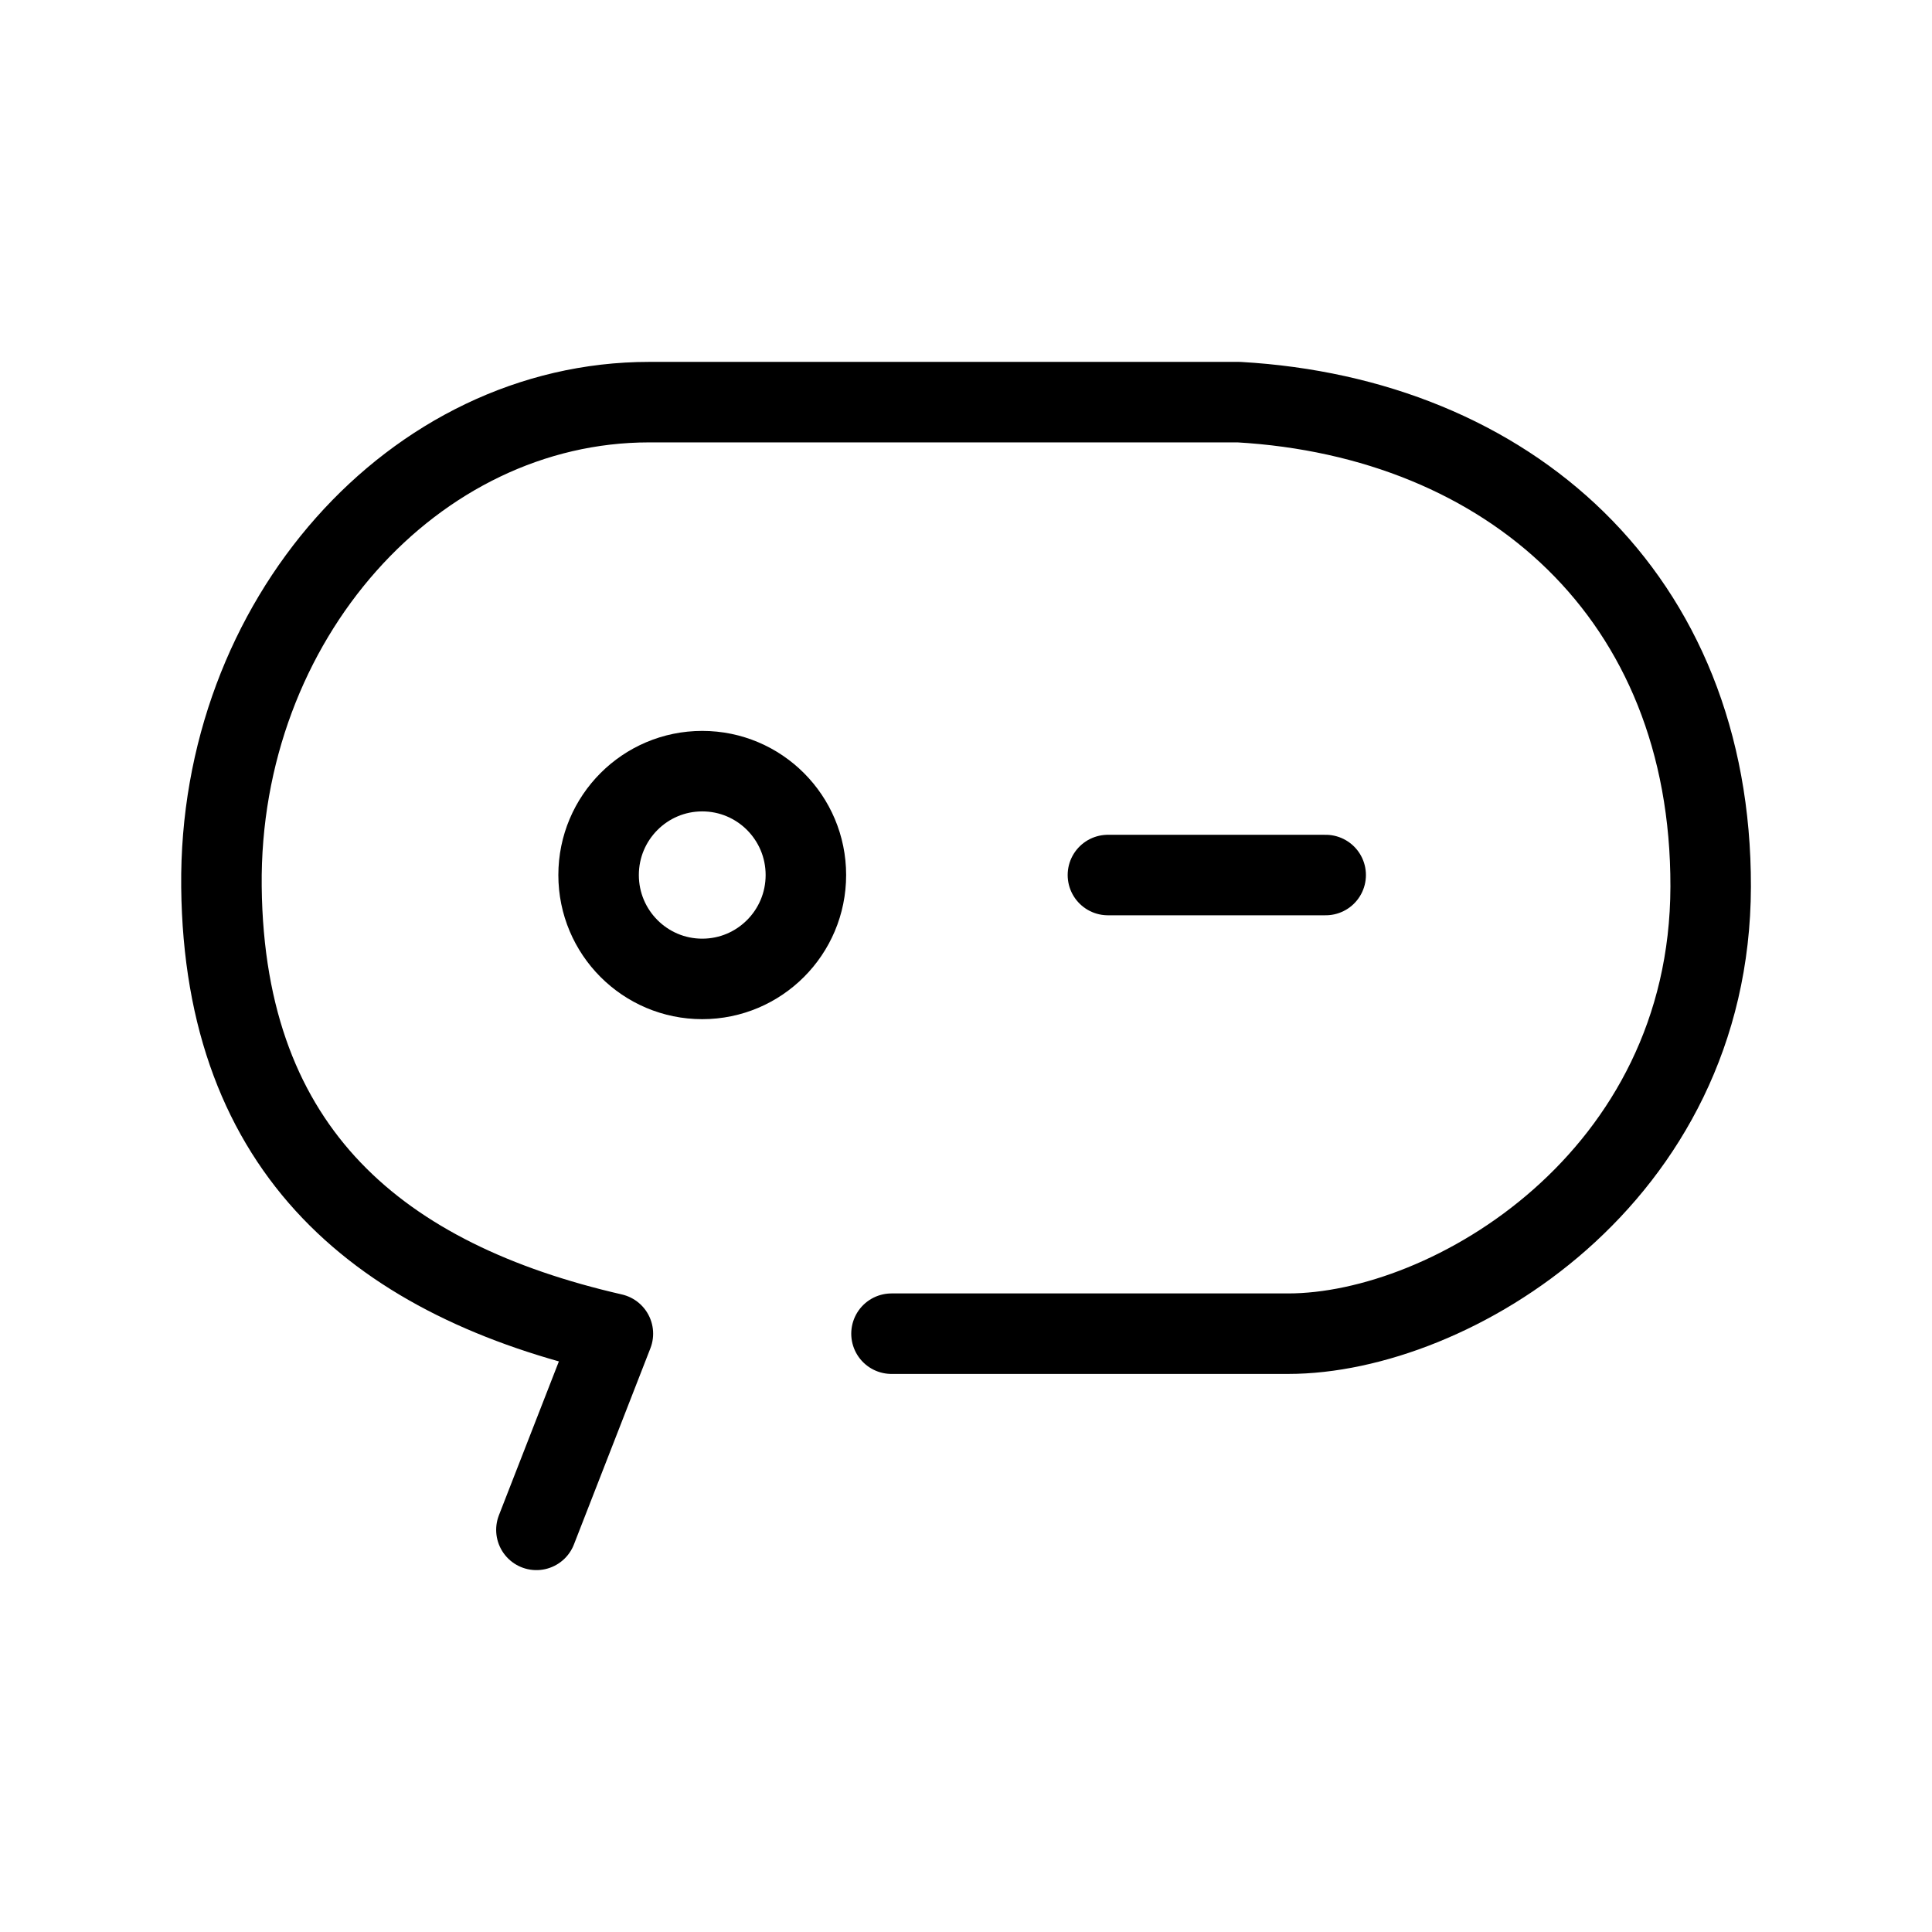 <?xml version="1.0" encoding="UTF-8"?><svg id="a" xmlns="http://www.w3.org/2000/svg" viewBox="0 0 48 48"><defs><style>.e{stroke-width:2px;fill:none;stroke:#000;stroke-linecap:round;stroke-linejoin:round;}</style></defs><path id="b" class="e" d="M22.149,33.135h9.854c4.039,0,10.482-3.863,10.498-11.104.016-7.241-5.038-11.655-11.721-12.04h-14.652c-5.837,0-10.696,5.412-10.626,12.04.069,6.628,3.987,9.788,9.725,11.104l-1.9,4.874"/><ellipse id="c" class="e" cx="17.447" cy="21.74" rx="2.575" ry="2.581"/><path id="d" class="e" d="M27.526,21.74h5.41"/></svg>
